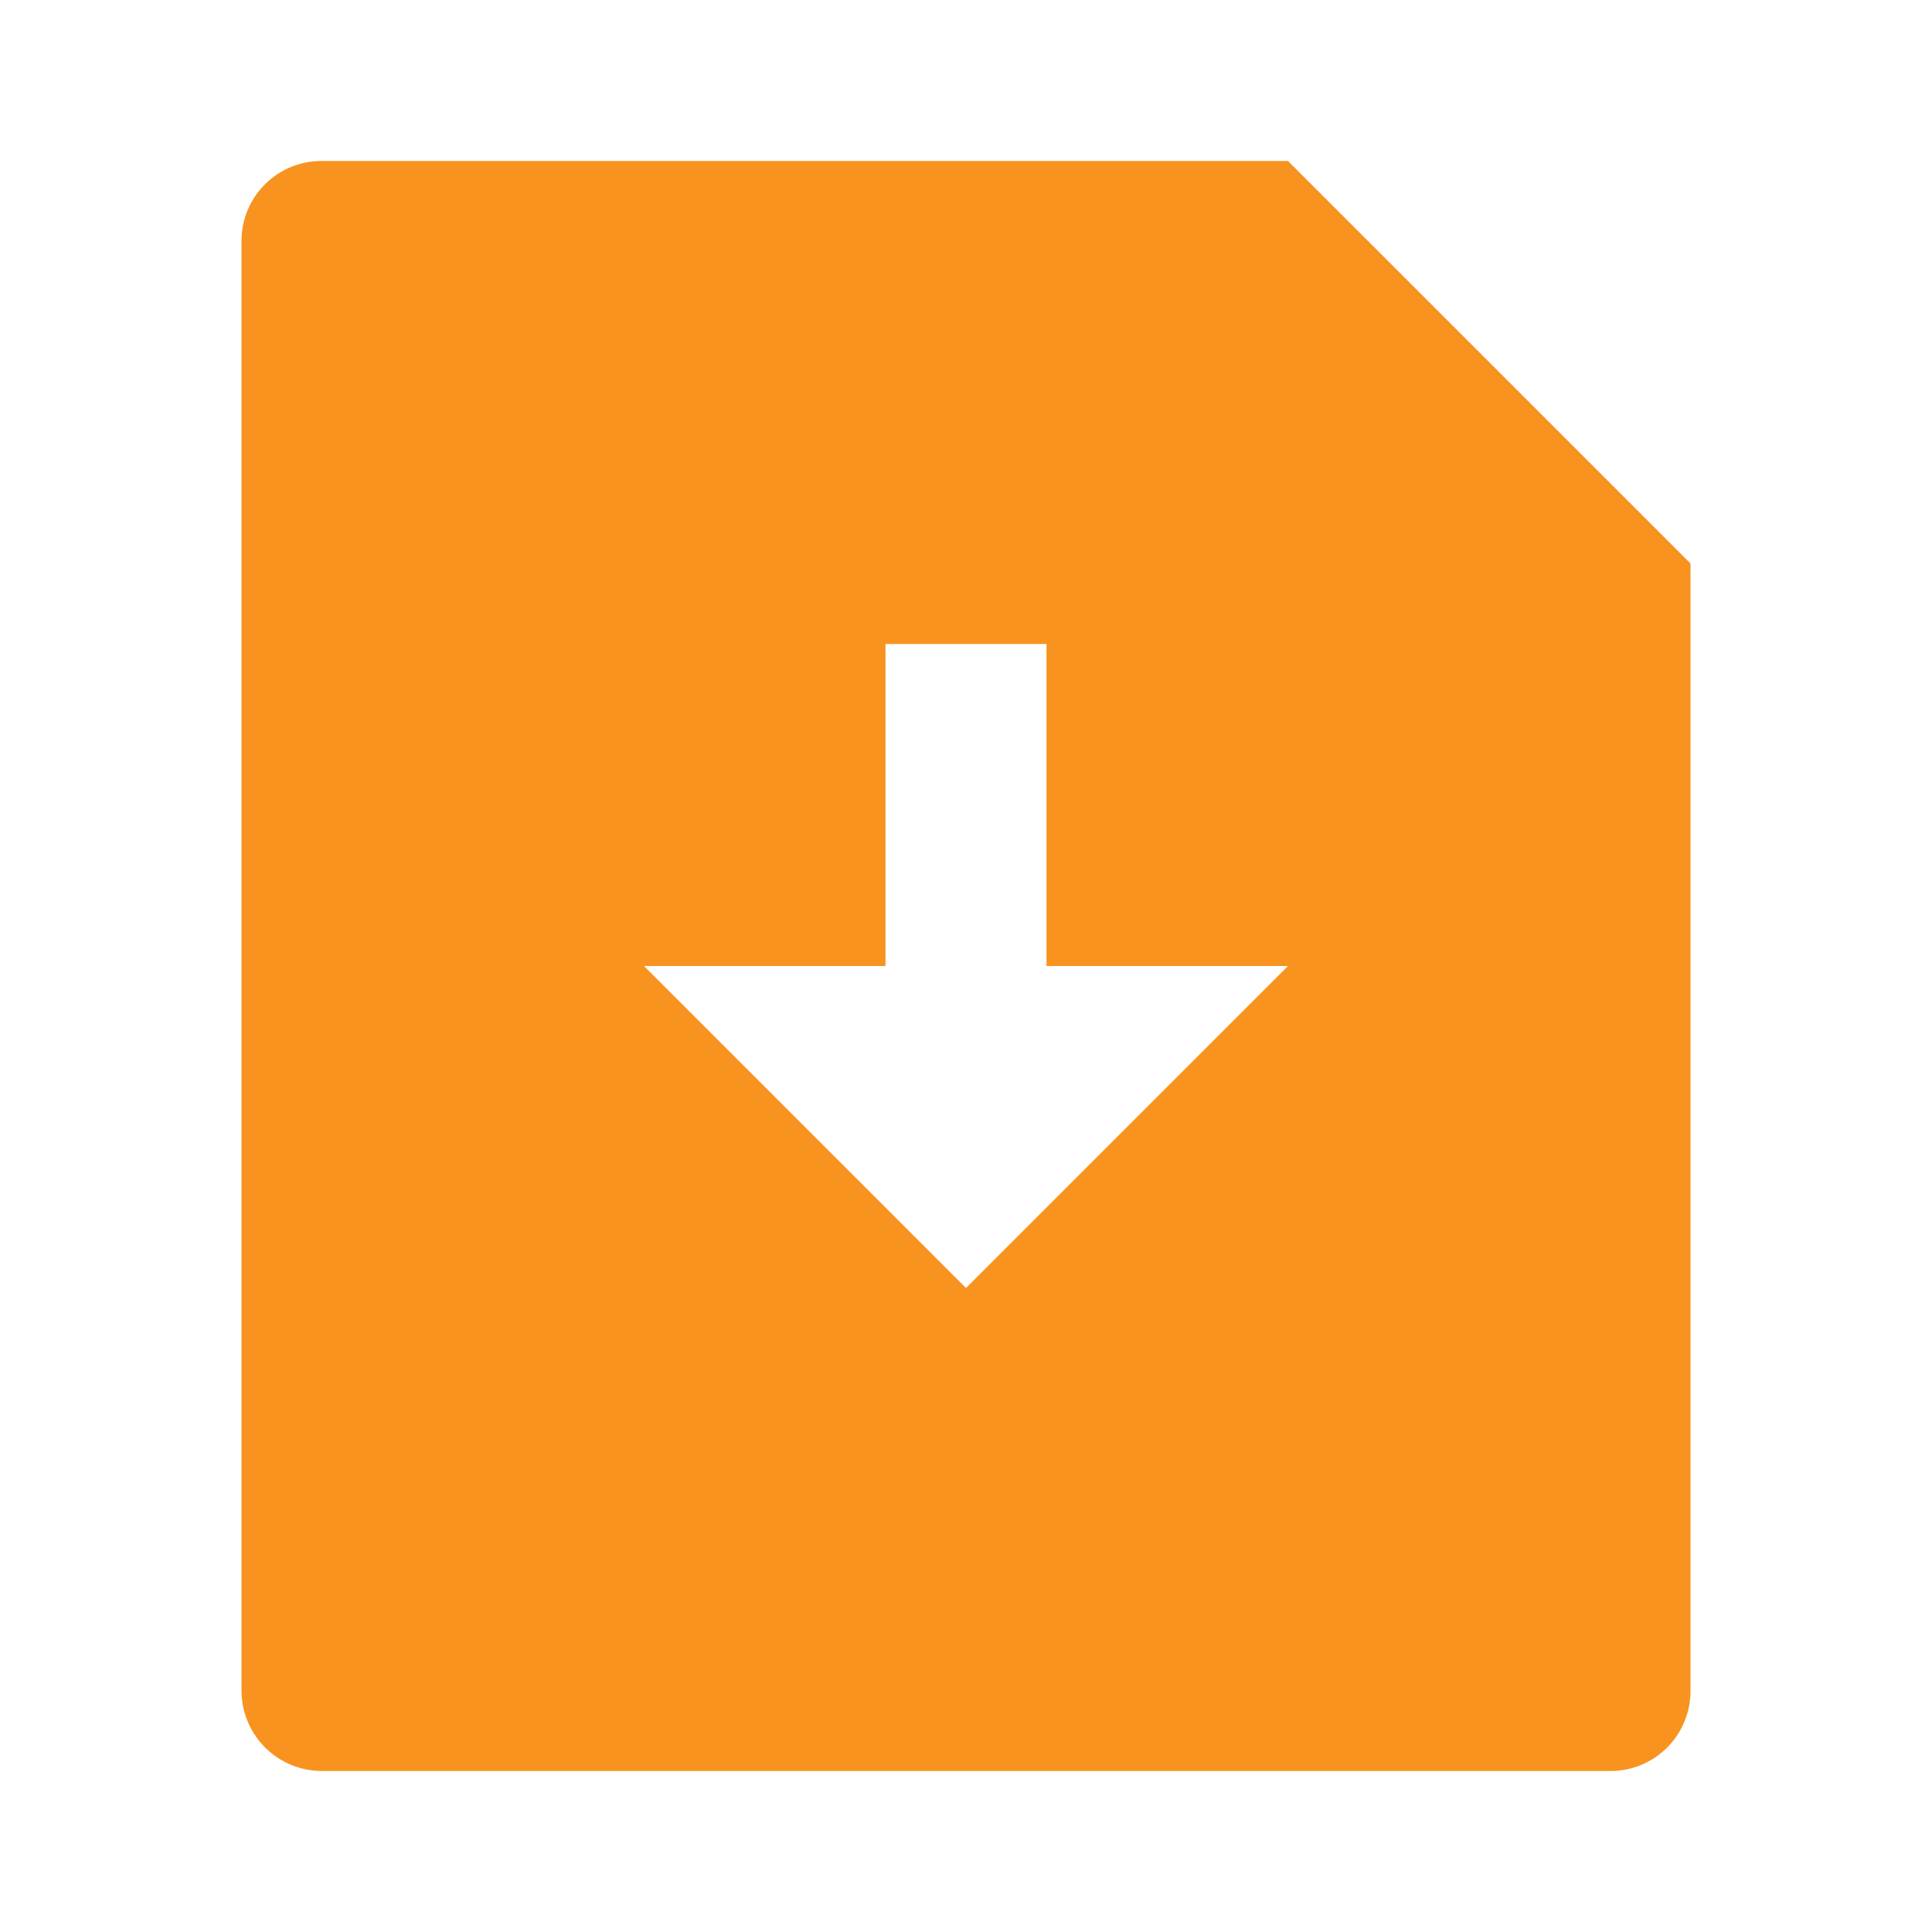 <svg xmlns="http://www.w3.org/2000/svg" width="72" height="72" viewBox="0 0 72 72">
    <path fill="none" d="M0 0h72v72H0z"/>
    <path fill="#f7931e" d="M42 2l15 15v42.024A2.979 2.979 0 0 1 54.021 62H5.979A3 3 0 0 1 3 59.024V4.976A2.978 2.978 0 0 1 5.979 2zm-9 30V20h-6v12h-9l12 12 12-12z" transform="translate(6 4)"/>
</svg>
